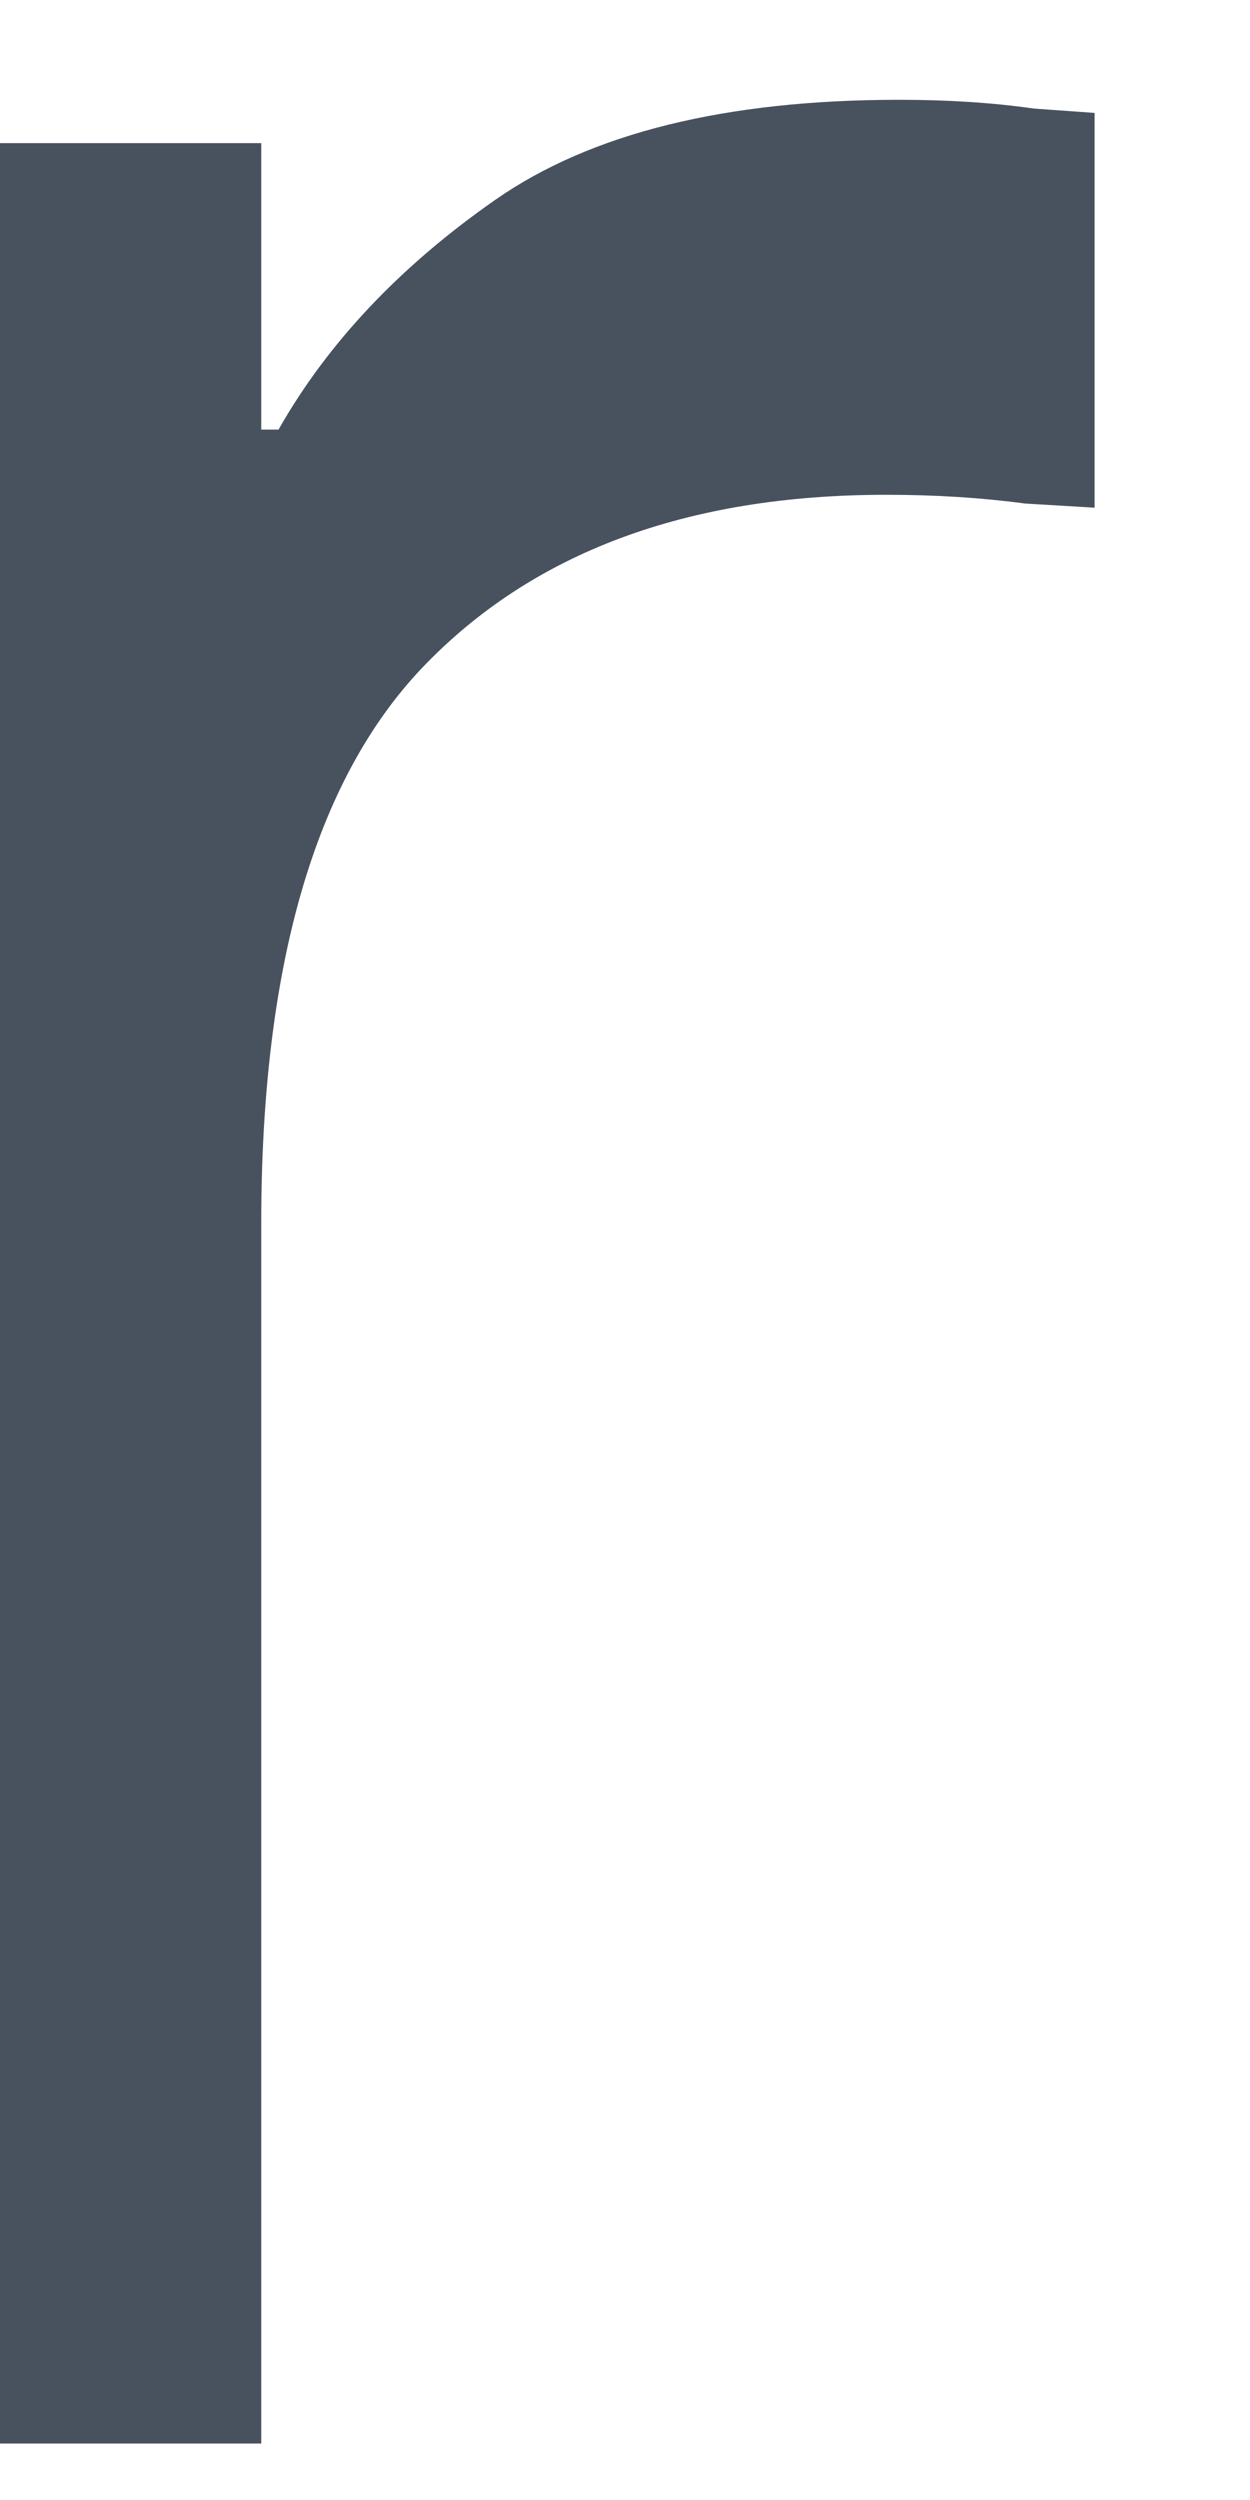 <svg width="6" height="12" viewBox="0 0 6 12" fill="none" xmlns="http://www.w3.org/2000/svg" xmlns:xlink="http://www.w3.org/1999/xlink">
<path d="M-0.726,11.729L-0.726,0.687L1.254,0.687L1.254,2.062L1.337,2.062C1.573,1.646 1.92,1.278 2.379,0.958C2.837,0.639 3.483,0.479 4.316,0.479C4.552,0.479 4.767,0.493 4.962,0.521C5.156,0.535 5.254,0.542 5.254,0.542L5.254,2.437C5.254,2.437 5.142,2.43 4.92,2.417C4.712,2.389 4.49,2.375 4.254,2.375C3.295,2.375 2.552,2.653 2.024,3.208C1.511,3.75 1.254,4.639 1.254,5.875L1.254,11.729L-0.726,11.729Z" fill="#48525F"/>
</svg>
